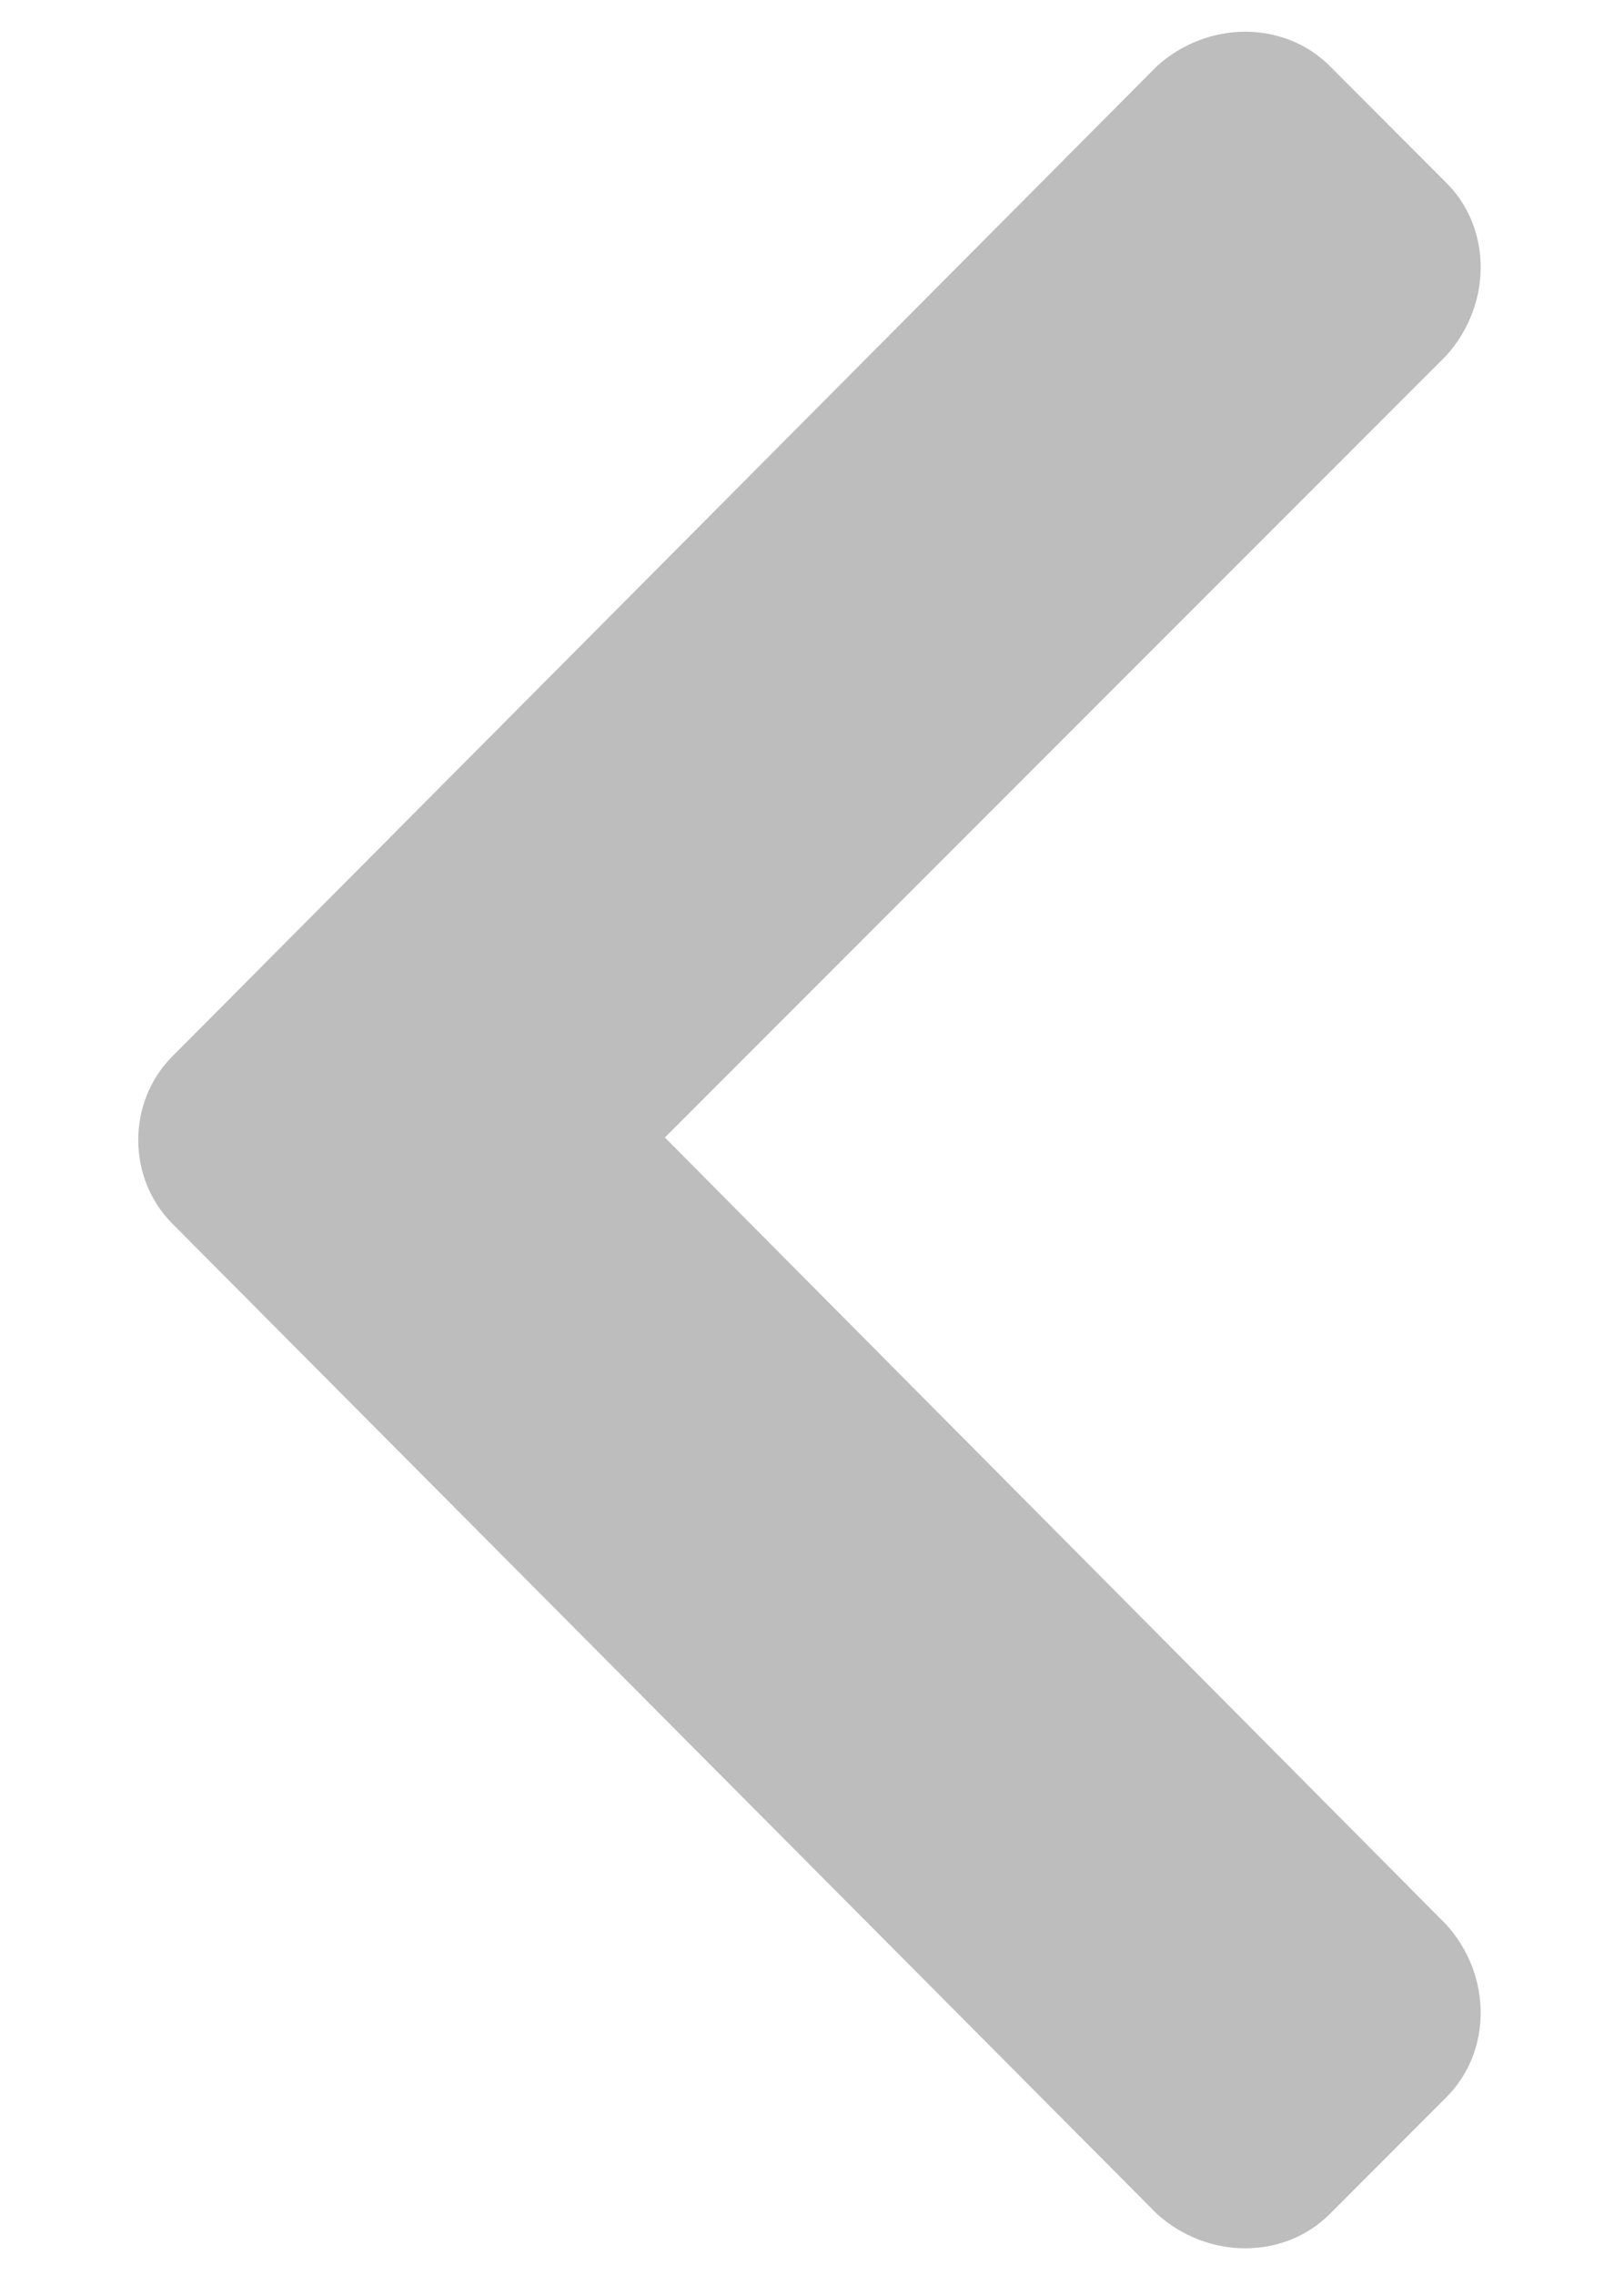 <svg width="10" height="14" viewBox="0 0 10 14" fill="none" xmlns="http://www.w3.org/2000/svg">
<path d="M1.062 6.5C0.781 6.781 0.781 7.25 1.062 7.531L7.125 13.625C7.438 13.906 7.906 13.906 8.188 13.625L8.906 12.906C9.188 12.625 9.188 12.156 8.906 11.844L4.094 7L8.906 2.188C9.188 1.875 9.188 1.406 8.906 1.125L8.188 0.406C7.906 0.125 7.438 0.125 7.125 0.406L1.062 6.5Z" fill="#BDBDBD"/>
</svg>
